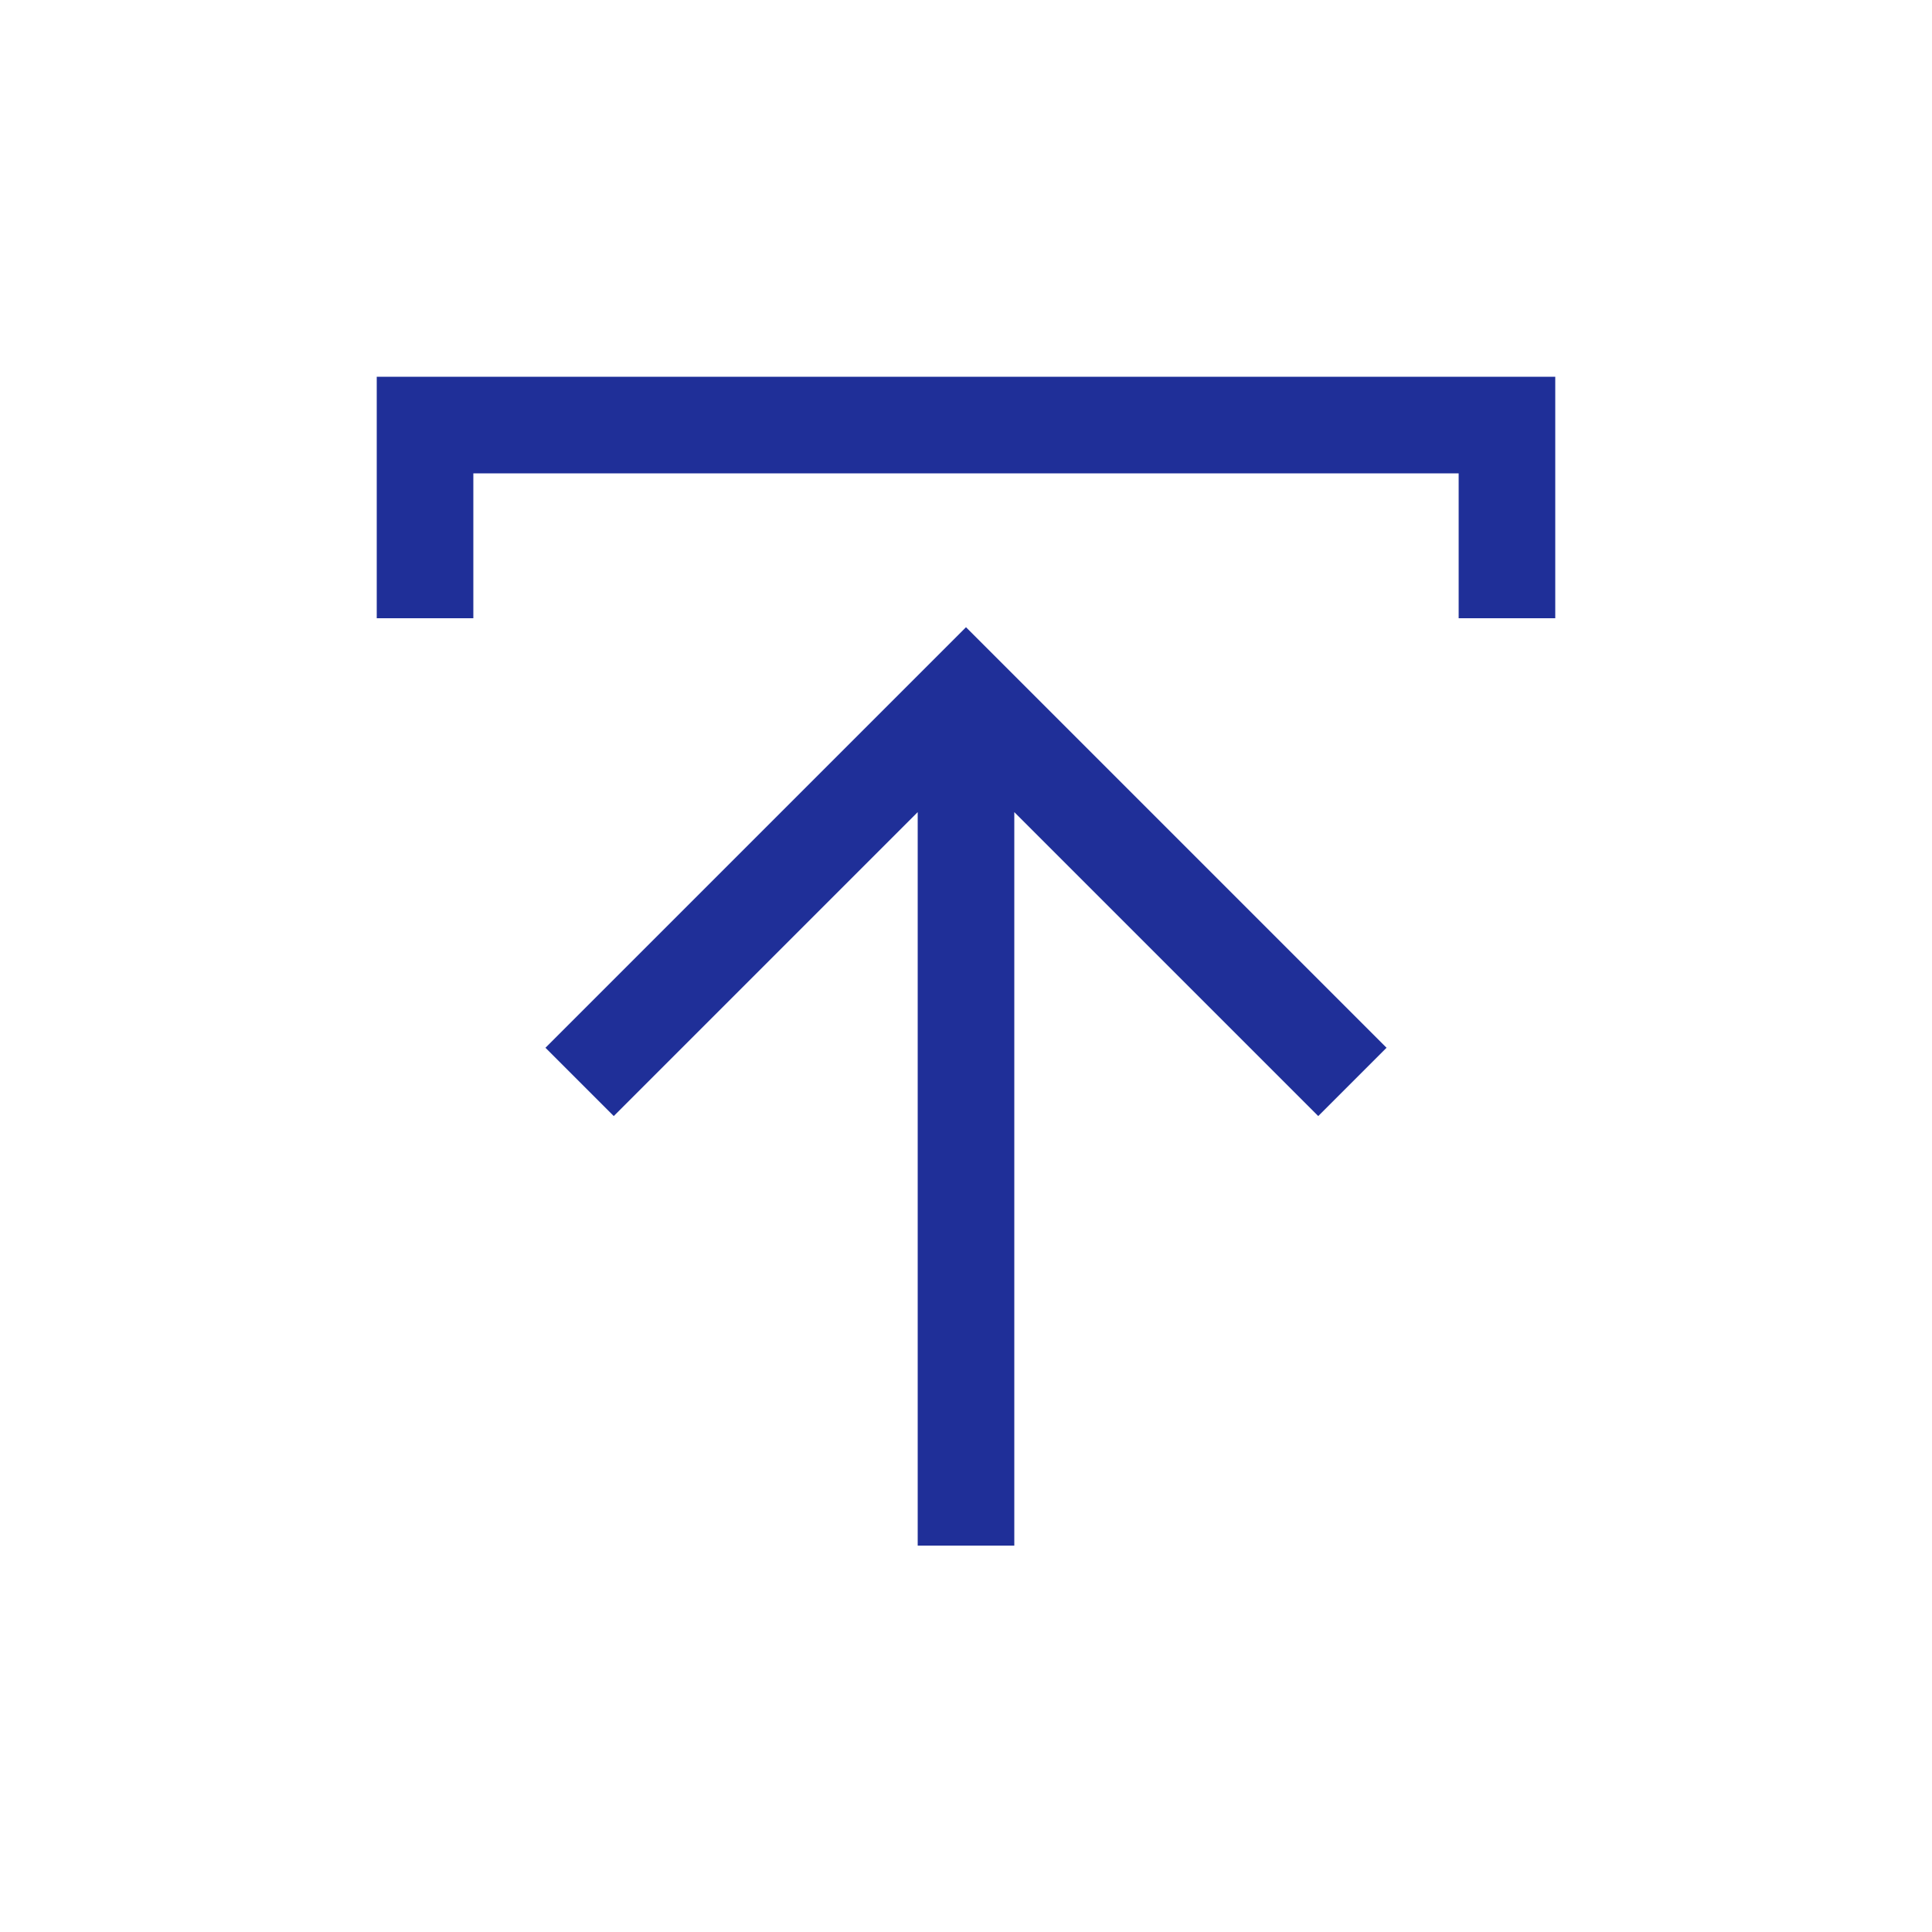 <svg width="24" height="24" viewBox="0 0 24 24" fill="none" xmlns="http://www.w3.org/2000/svg">
<path d="M5.28 7.68V5.28L18.72 5.28V7.68M7.2 13.44L12 8.64L16.8 13.44M12 8.64V19.2" stroke="#1F2F98" stroke-width="1.2"/>
</svg>
